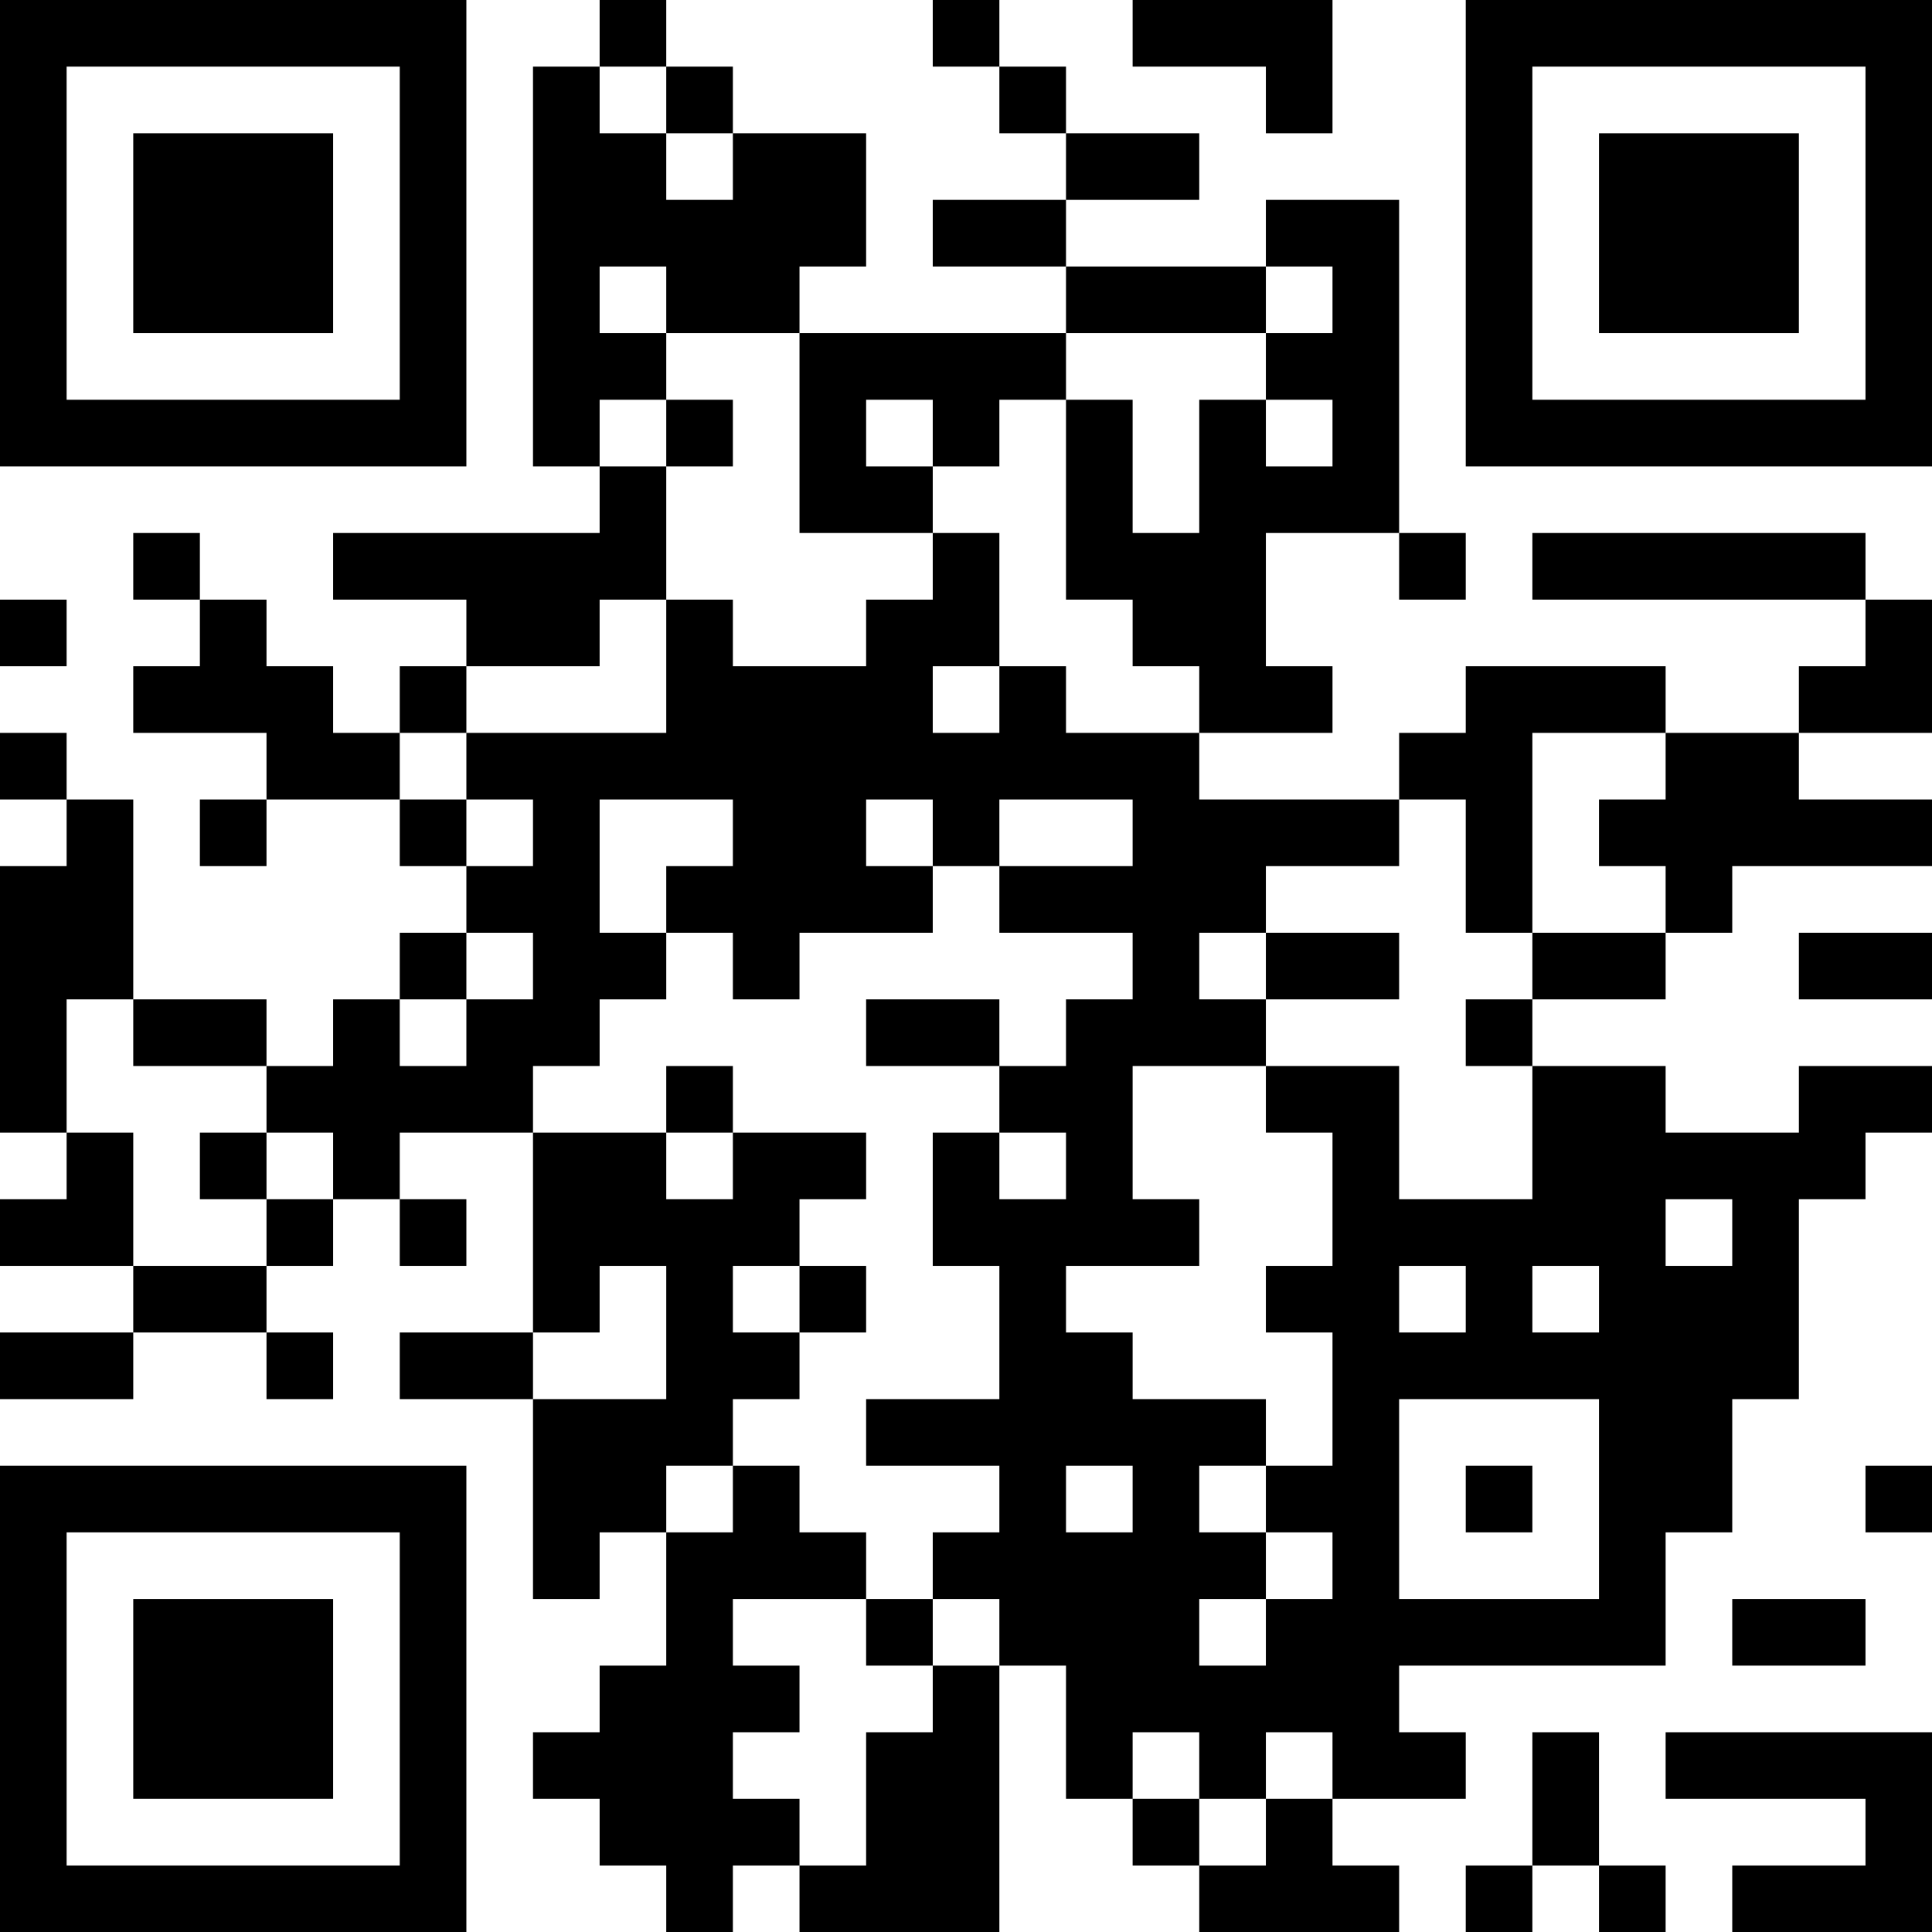 <?xml version="1.0" encoding="UTF-8"?>
<svg xmlns="http://www.w3.org/2000/svg" version="1.1" width="200" height="200" viewBox="0 0 200 200"><rect x="0" y="0" width="200" height="200" fill="#ffffff"/><g transform="scale(6.897)"><g transform="translate(0,0)"><path fill-rule="evenodd" d="M9 0L9 1L8 1L8 7L9 7L9 8L5 8L5 9L7 9L7 10L6 10L6 11L5 11L5 10L4 10L4 9L3 9L3 8L2 8L2 9L3 9L3 10L2 10L2 11L4 11L4 12L3 12L3 13L4 13L4 12L6 12L6 13L7 13L7 14L6 14L6 15L5 15L5 16L4 16L4 15L2 15L2 12L1 12L1 11L0 11L0 12L1 12L1 13L0 13L0 17L1 17L1 18L0 18L0 19L2 19L2 20L0 20L0 21L2 21L2 20L4 20L4 21L5 21L5 20L4 20L4 19L5 19L5 18L6 18L6 19L7 19L7 18L6 18L6 17L8 17L8 20L6 20L6 21L8 21L8 24L9 24L9 23L10 23L10 25L9 25L9 26L8 26L8 27L9 27L9 28L10 28L10 29L11 29L11 28L12 28L12 29L15 29L15 25L16 25L16 27L17 27L17 28L18 28L18 29L21 29L21 28L20 28L20 27L22 27L22 26L21 26L21 25L25 25L25 23L26 23L26 21L27 21L27 18L28 18L28 17L29 17L29 16L27 16L27 17L25 17L25 16L23 16L23 15L25 15L25 14L26 14L26 13L29 13L29 12L27 12L27 11L29 11L29 9L28 9L28 8L23 8L23 9L28 9L28 10L27 10L27 11L25 11L25 10L22 10L22 11L21 11L21 12L18 12L18 11L20 11L20 10L19 10L19 8L21 8L21 9L22 9L22 8L21 8L21 3L19 3L19 4L16 4L16 3L18 3L18 2L16 2L16 1L15 1L15 0L14 0L14 1L15 1L15 2L16 2L16 3L14 3L14 4L16 4L16 5L12 5L12 4L13 4L13 2L11 2L11 1L10 1L10 0ZM17 0L17 1L19 1L19 2L20 2L20 0ZM9 1L9 2L10 2L10 3L11 3L11 2L10 2L10 1ZM9 4L9 5L10 5L10 6L9 6L9 7L10 7L10 9L9 9L9 10L7 10L7 11L6 11L6 12L7 12L7 13L8 13L8 12L7 12L7 11L10 11L10 9L11 9L11 10L13 10L13 9L14 9L14 8L15 8L15 10L14 10L14 11L15 11L15 10L16 10L16 11L18 11L18 10L17 10L17 9L16 9L16 6L17 6L17 8L18 8L18 6L19 6L19 7L20 7L20 6L19 6L19 5L20 5L20 4L19 4L19 5L16 5L16 6L15 6L15 7L14 7L14 6L13 6L13 7L14 7L14 8L12 8L12 5L10 5L10 4ZM10 6L10 7L11 7L11 6ZM0 9L0 10L1 10L1 9ZM23 11L23 14L22 14L22 12L21 12L21 13L19 13L19 14L18 14L18 15L19 15L19 16L17 16L17 18L18 18L18 19L16 19L16 20L17 20L17 21L19 21L19 22L18 22L18 23L19 23L19 24L18 24L18 25L19 25L19 24L20 24L20 23L19 23L19 22L20 22L20 20L19 20L19 19L20 19L20 17L19 17L19 16L21 16L21 18L23 18L23 16L22 16L22 15L23 15L23 14L25 14L25 13L24 13L24 12L25 12L25 11ZM9 12L9 14L10 14L10 15L9 15L9 16L8 16L8 17L10 17L10 18L11 18L11 17L13 17L13 18L12 18L12 19L11 19L11 20L12 20L12 21L11 21L11 22L10 22L10 23L11 23L11 22L12 22L12 23L13 23L13 24L11 24L11 25L12 25L12 26L11 26L11 27L12 27L12 28L13 28L13 26L14 26L14 25L15 25L15 24L14 24L14 23L15 23L15 22L13 22L13 21L15 21L15 19L14 19L14 17L15 17L15 18L16 18L16 17L15 17L15 16L16 16L16 15L17 15L17 14L15 14L15 13L17 13L17 12L15 12L15 13L14 13L14 12L13 12L13 13L14 13L14 14L12 14L12 15L11 15L11 14L10 14L10 13L11 13L11 12ZM7 14L7 15L6 15L6 16L7 16L7 15L8 15L8 14ZM19 14L19 15L21 15L21 14ZM27 14L27 15L29 15L29 14ZM1 15L1 17L2 17L2 19L4 19L4 18L5 18L5 17L4 17L4 16L2 16L2 15ZM13 15L13 16L15 16L15 15ZM10 16L10 17L11 17L11 16ZM3 17L3 18L4 18L4 17ZM25 18L25 19L26 19L26 18ZM9 19L9 20L8 20L8 21L10 21L10 19ZM12 19L12 20L13 20L13 19ZM21 19L21 20L22 20L22 19ZM23 19L23 20L24 20L24 19ZM21 21L21 24L24 24L24 21ZM16 22L16 23L17 23L17 22ZM22 22L22 23L23 23L23 22ZM28 22L28 23L29 23L29 22ZM13 24L13 25L14 25L14 24ZM26 24L26 25L28 25L28 24ZM17 26L17 27L18 27L18 28L19 28L19 27L20 27L20 26L19 26L19 27L18 27L18 26ZM23 26L23 28L22 28L22 29L23 29L23 28L24 28L24 29L25 29L25 28L24 28L24 26ZM25 26L25 27L28 27L28 28L26 28L26 29L29 29L29 26ZM0 0L0 7L7 7L7 0ZM1 1L1 6L6 6L6 1ZM2 2L2 5L5 5L5 2ZM22 0L22 7L29 7L29 0ZM23 1L23 6L28 6L28 1ZM24 2L24 5L27 5L27 2ZM0 22L0 29L7 29L7 22ZM1 23L1 28L6 28L6 23ZM2 24L2 27L5 27L5 24Z" fill="#000000"/></g></g></svg>
